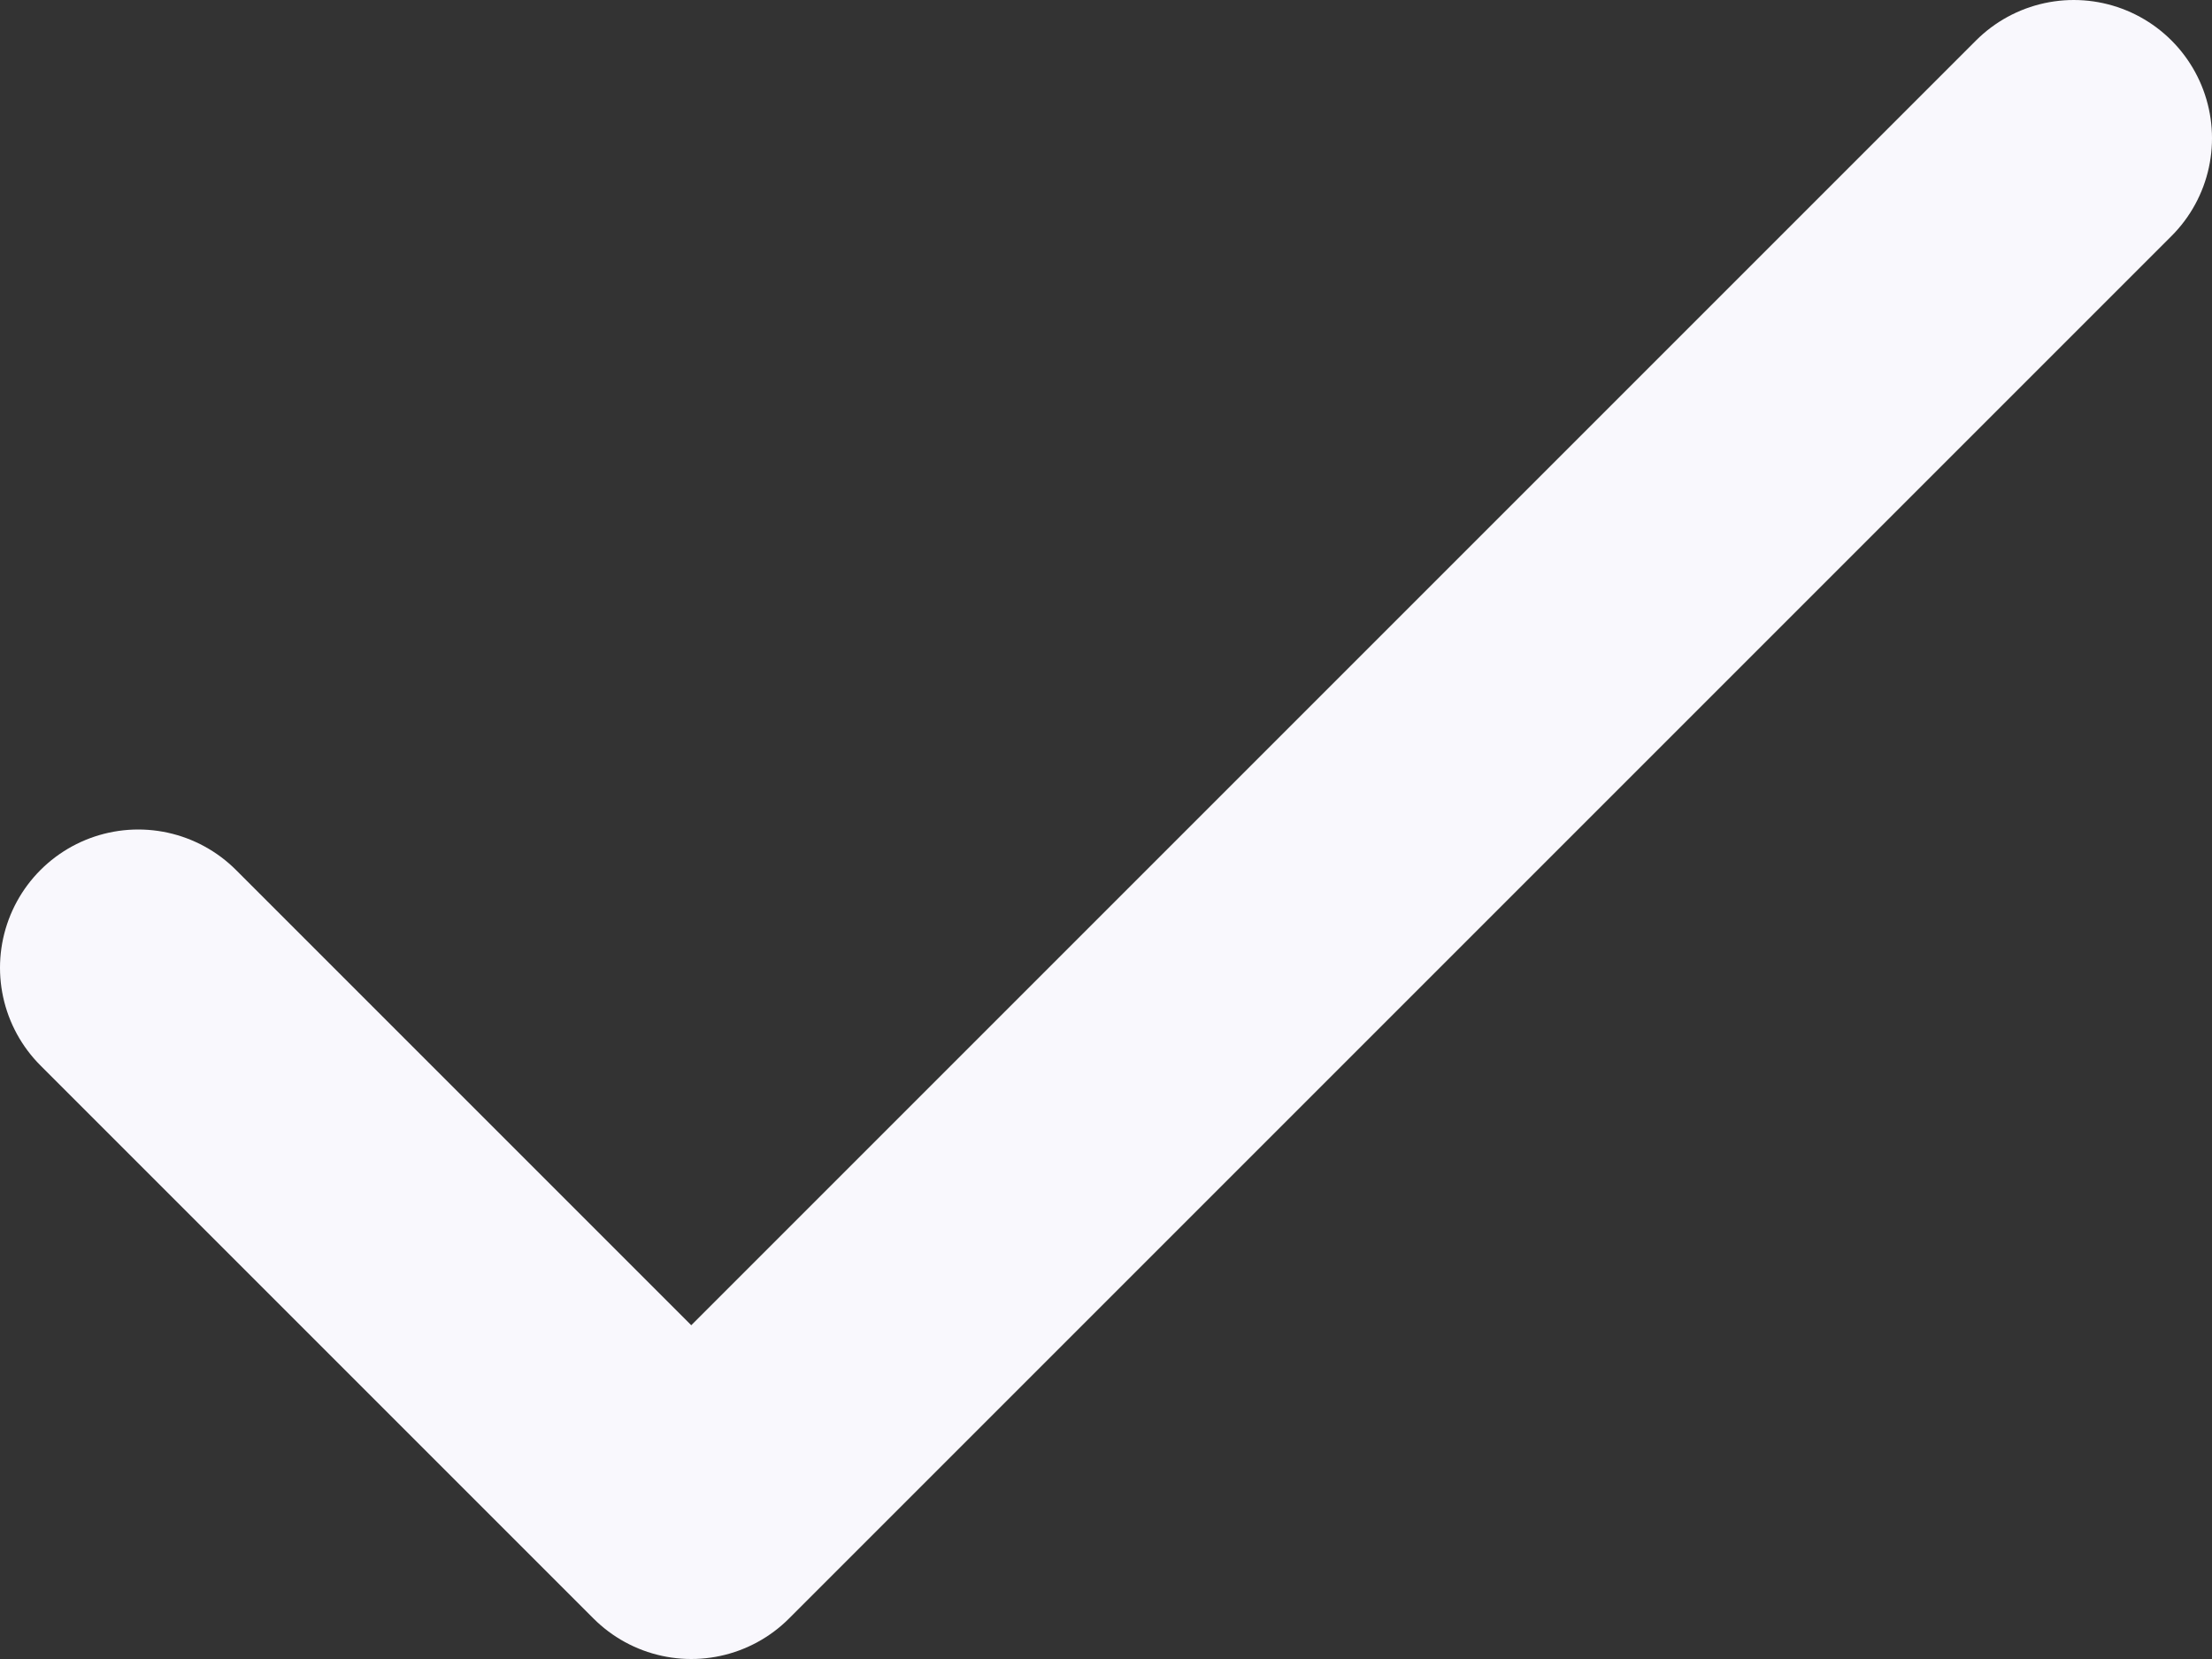 <svg width="16" height="12" viewBox="0 0 16 12" fill="none" xmlns="http://www.w3.org/2000/svg">
<rect x="0" y="0" width="16" height="12" fill="#333333" stroke="none"/>
<path d="M1 7L5 11L15 1" stroke="#F9F8FD" stroke-width="2" stroke-linecap="round" stroke-linejoin="round"/>
</svg>
